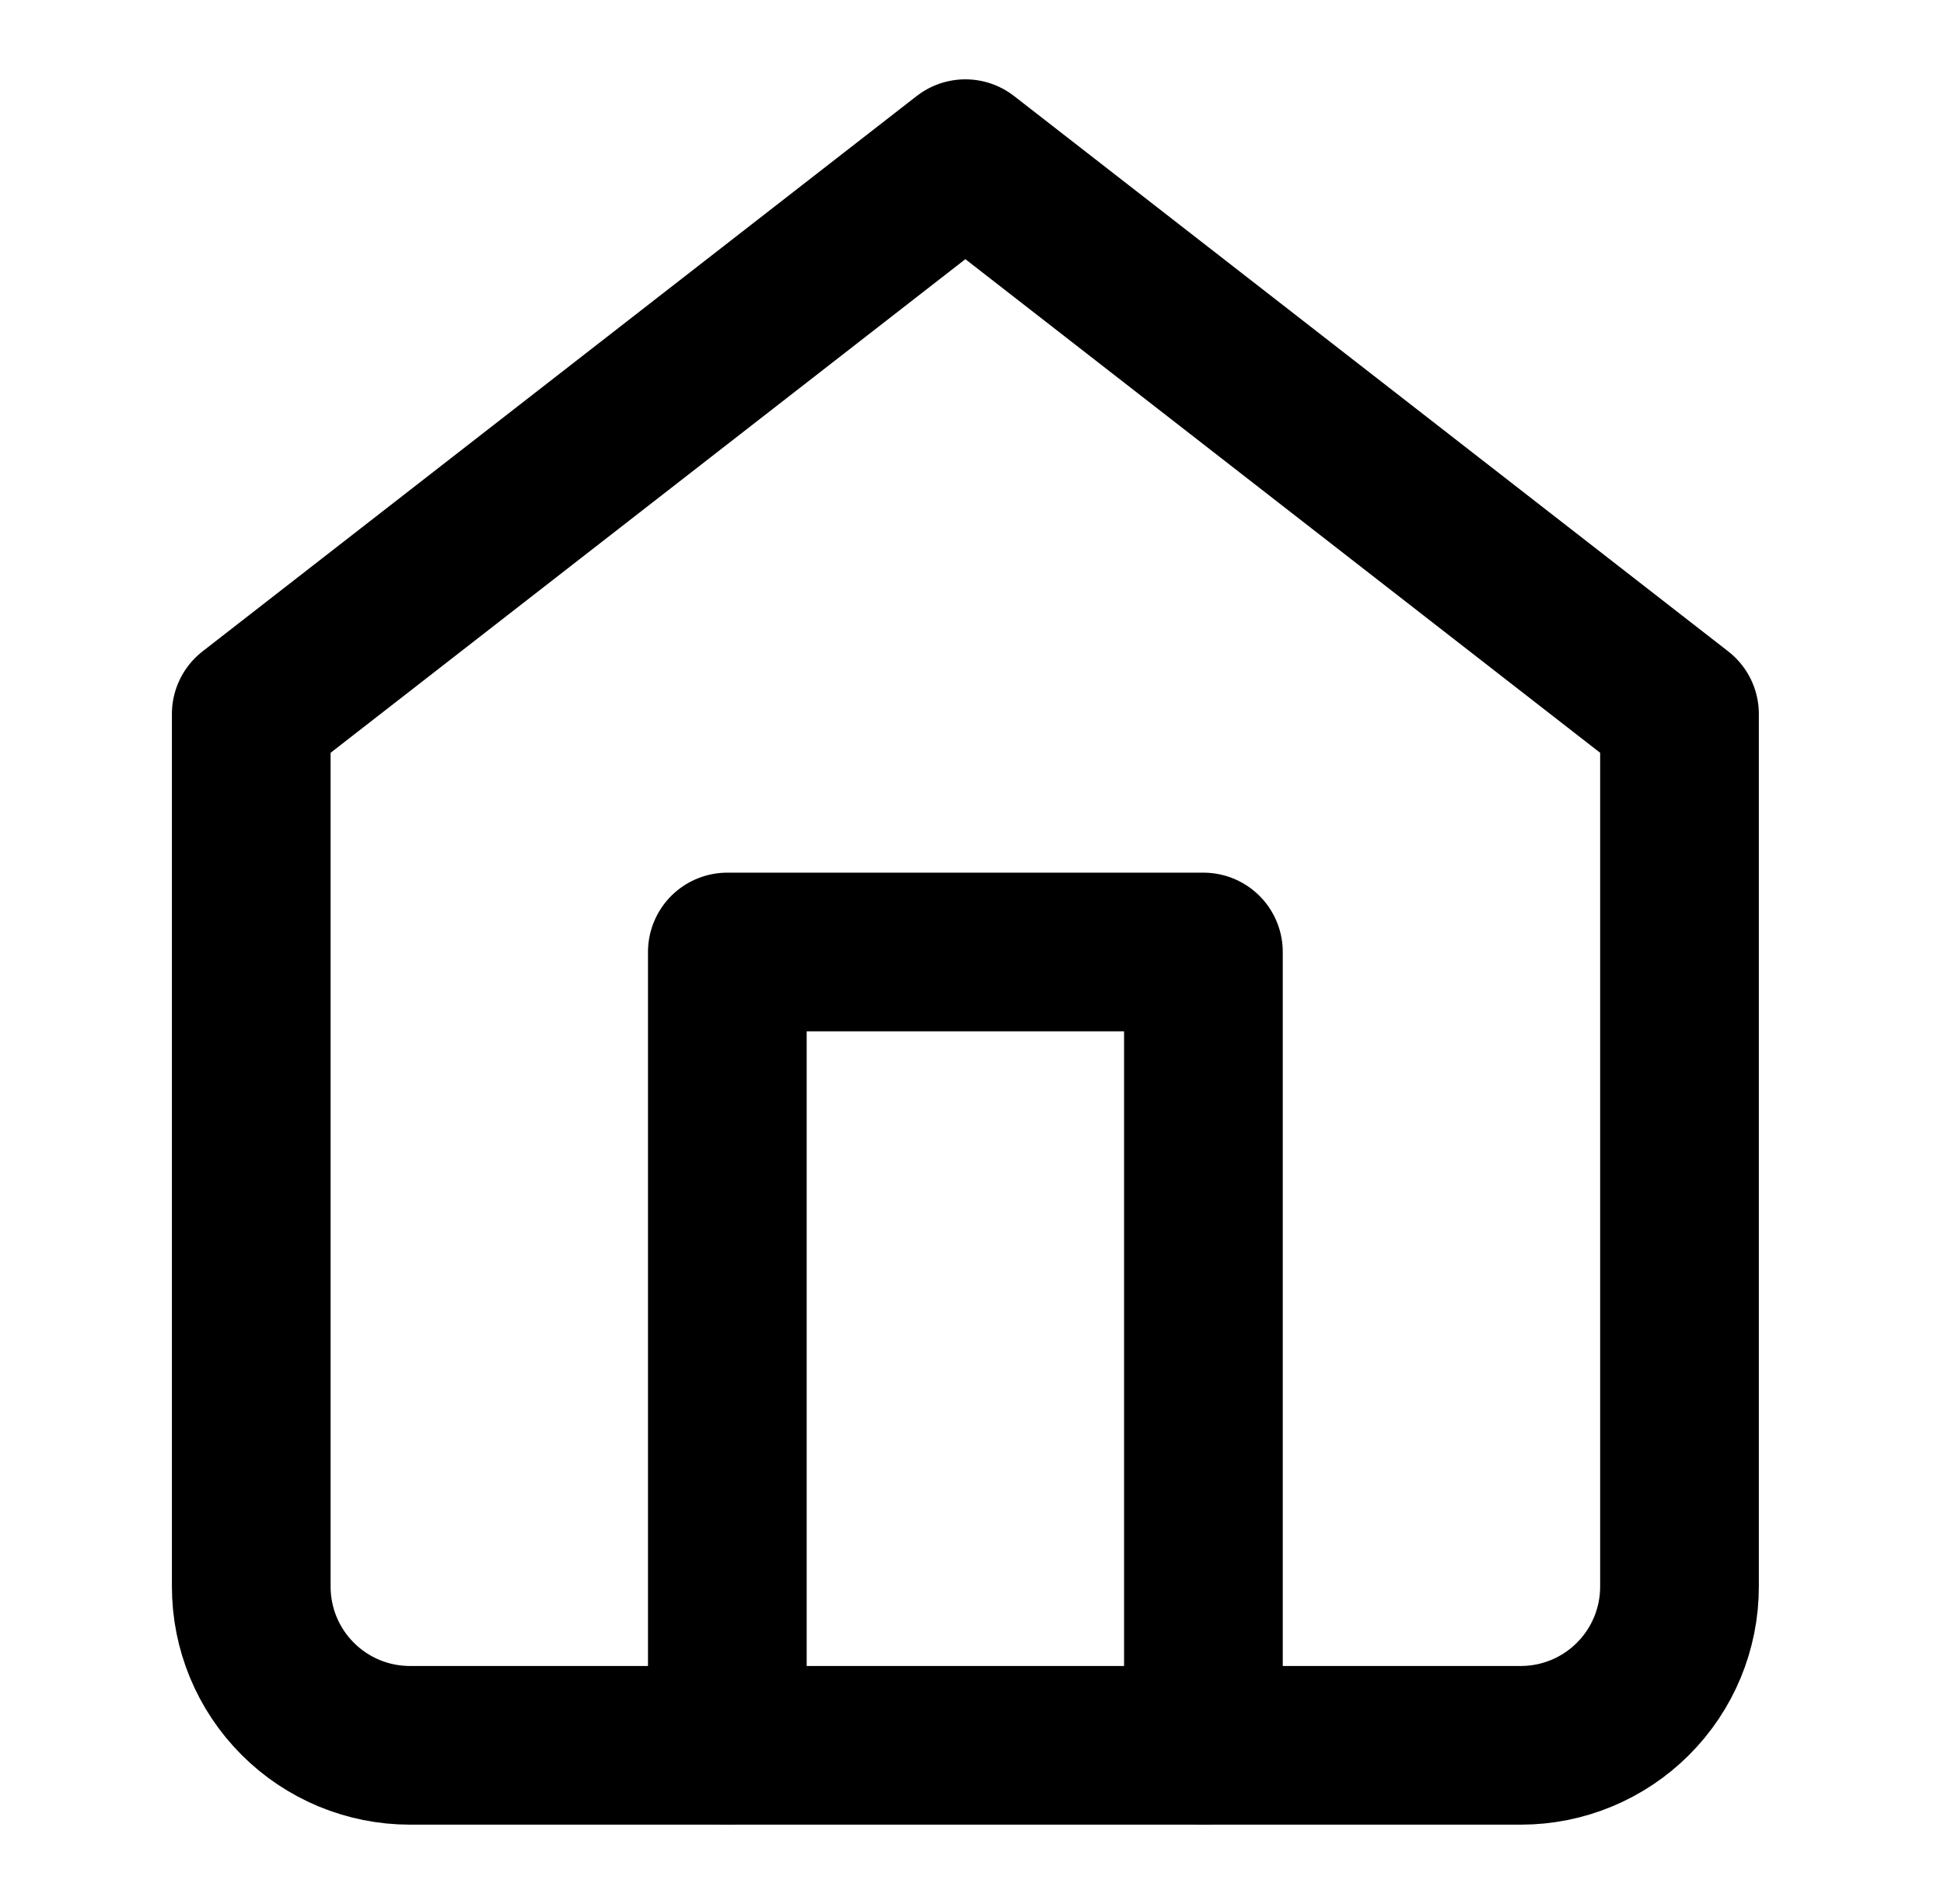 <svg width="49" height="48" viewBox="0 0 49 48" fill="none" xmlns="http://www.w3.org/2000/svg">
<path d="M6.333 18L24.333 4L42.333 18V40C42.333 41.061 41.912 42.078 41.161 42.828C40.411 43.579 39.394 44 38.333 44H10.333C9.272 44 8.255 43.579 7.505 42.828C6.754 42.078 6.333 41.061 6.333 40V18Z" stroke="{=$color}" stroke-width="4" stroke-linecap="round" stroke-linejoin="round"/>
<path d="M18.333 44V24H30.333V44" stroke="{=$color}" stroke-width="4" stroke-linecap="round" stroke-linejoin="round"/>
</svg>
